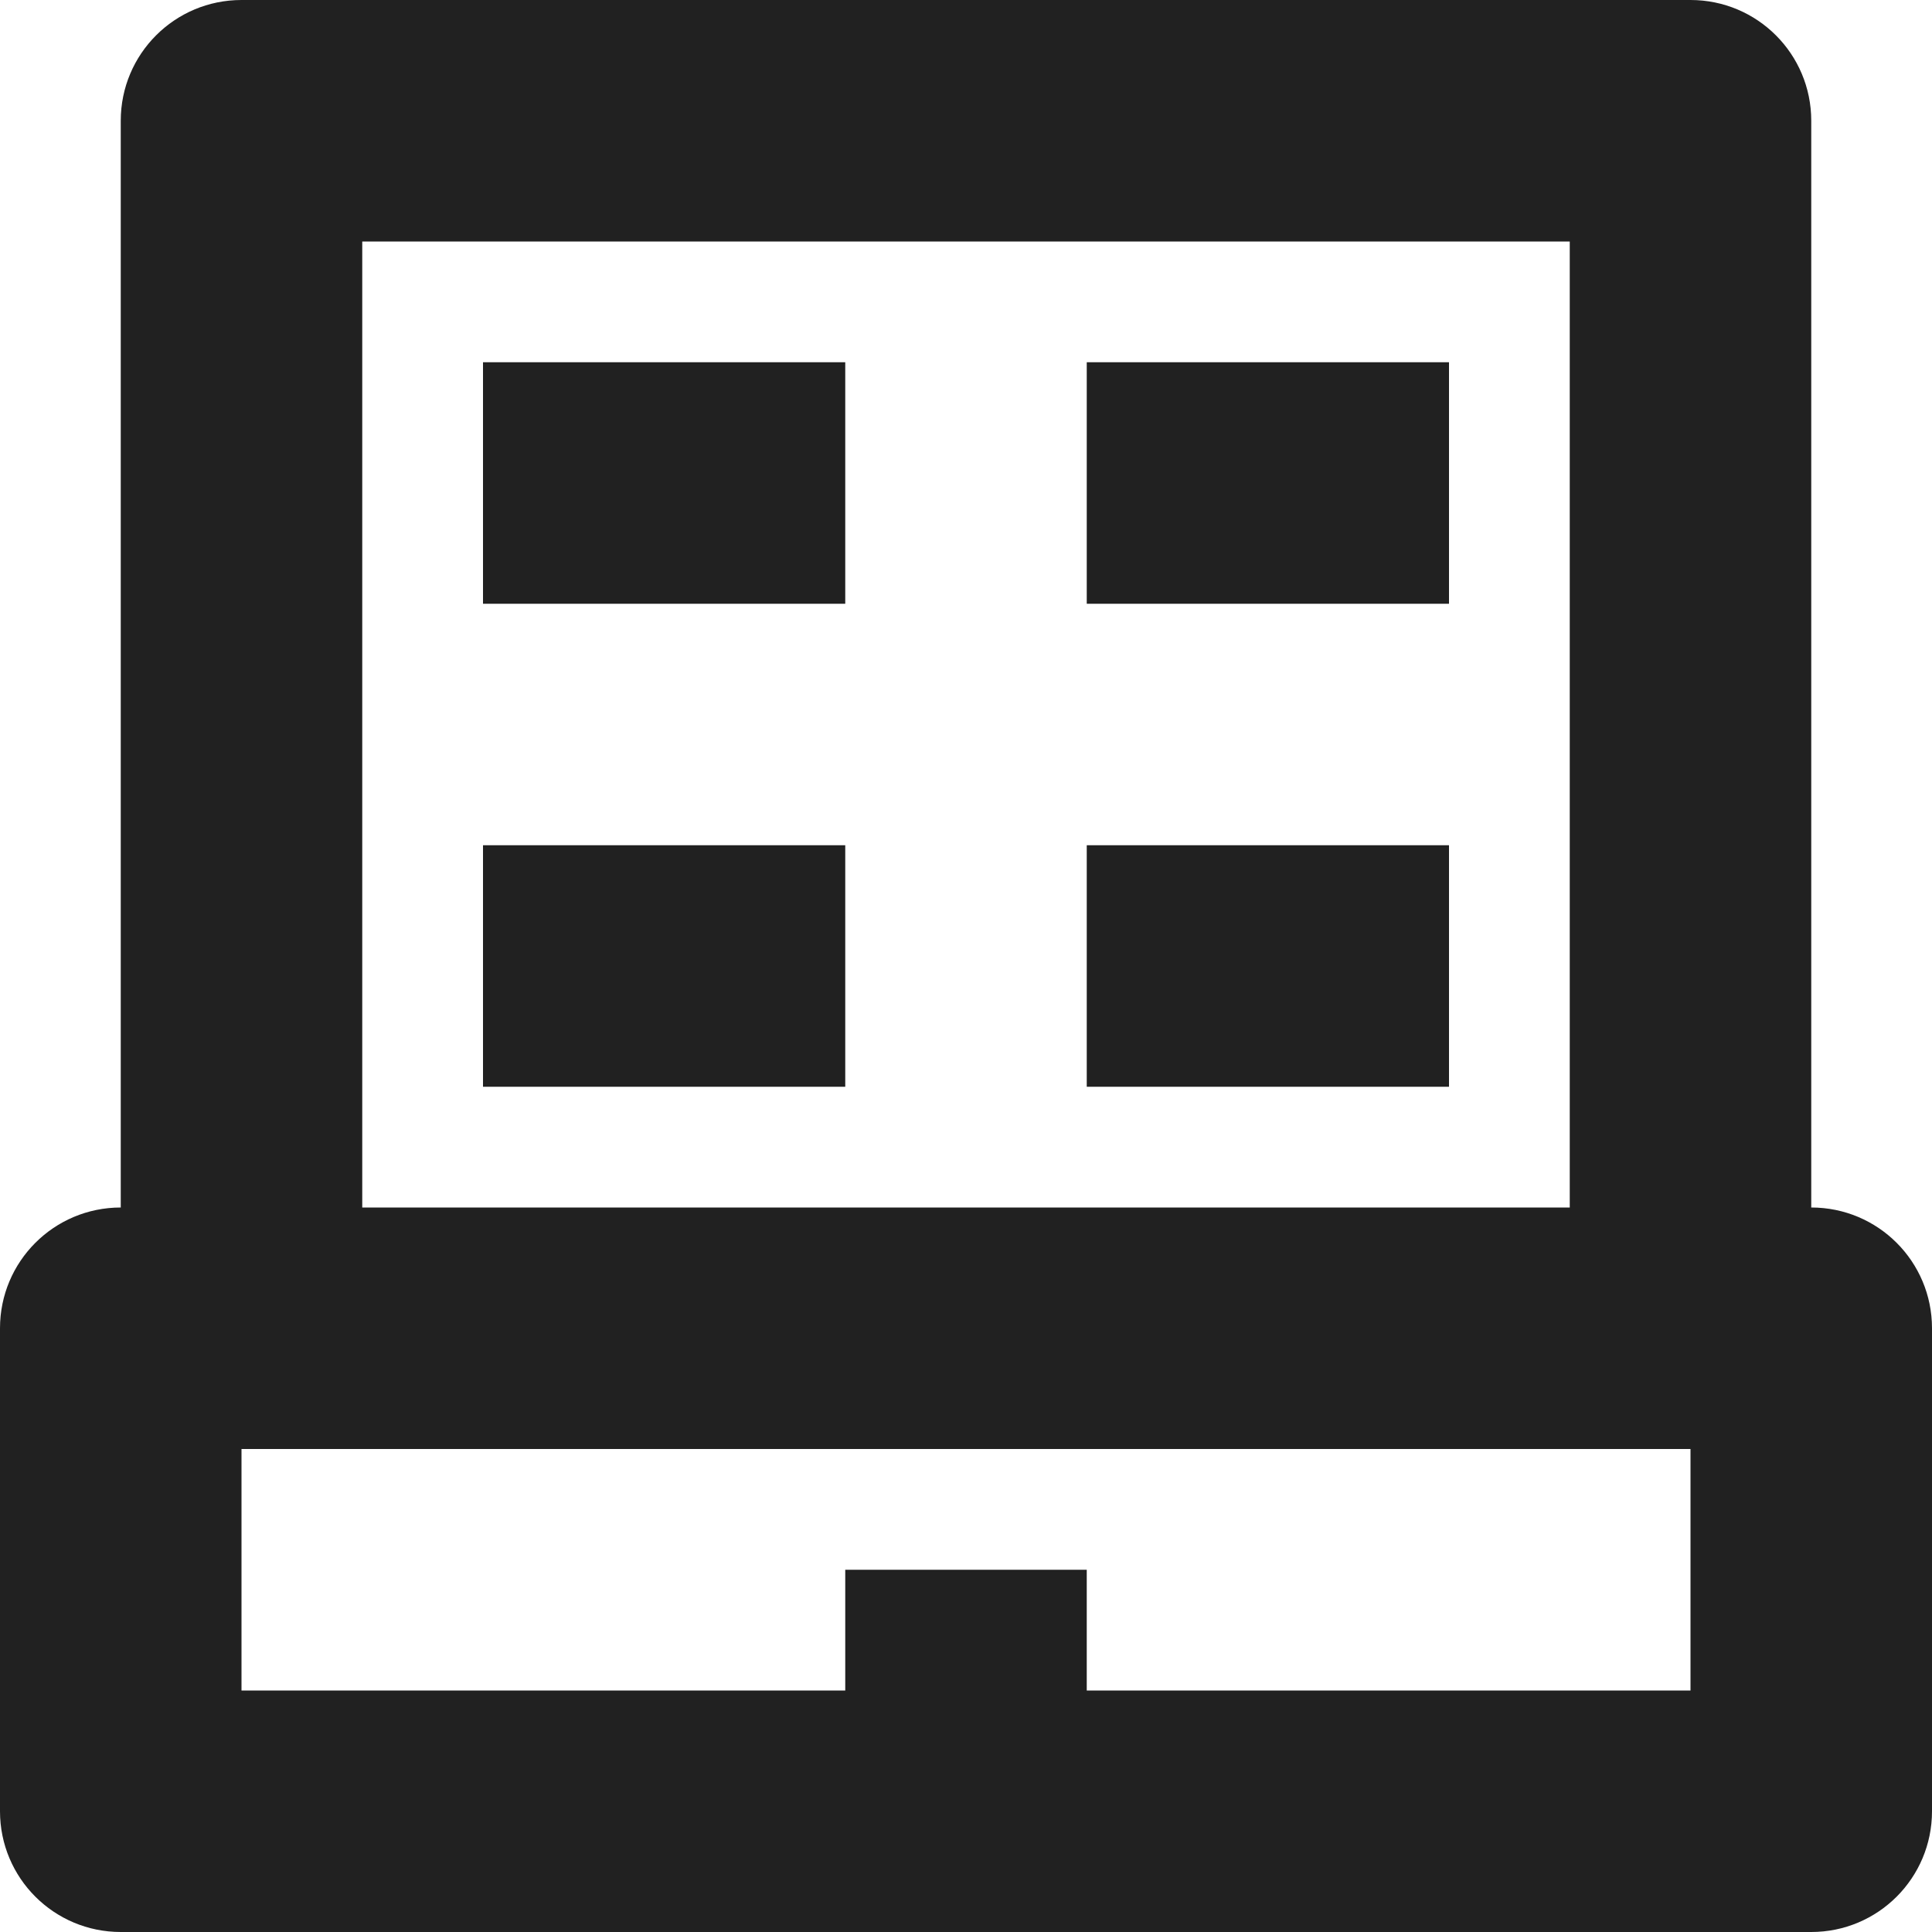 <?xml version="1.0" encoding="utf-8"?>
<!-- Generator: Adobe Illustrator 16.0.0, SVG Export Plug-In . SVG Version: 6.00 Build 0)  -->
<!DOCTYPE svg PUBLIC "-//W3C//DTD SVG 1.1//EN" "http://www.w3.org/Graphics/SVG/1.1/DTD/svg11.dtd">
<svg version="1.1" xmlns="http://www.w3.org/2000/svg" xmlns:xlink="http://www.w3.org/1999/xlink" x="0px" y="0px" width="16px"
	 height="16px" viewBox="0 0 16 16" enable-background="new 0 0 16 16" xml:space="preserve">
<g id="Background_xA0_Image_1_">
</g>
<g id="Row_5_1_">
</g>
<g id="Row_4_1_">
</g>
<g id="Row_3_1_">
</g>
<g id="Row_2_1_">
</g>
<g id="Row_1_1_">
	<g id="hotel">
		<g>
			<path fill="#212121" d="M4,9h3V7H4V9z M4,5h3V3H4V5z M15,10V1c0-0.553-0.447-1-1-1H2C1.447,0,1,0.447,1,1v9c-0.553,0-1,0.447-1,1
				v4c0,0.553,0.447,1,1,1h14c0.553,0,1-0.447,1-1v-4C16,10.447,15.553,10,15,10z M3,2h10v8H3V2z M14,14H9v-1H7v1H2v-2h12V14z M9,9
				h3V7H9V9z M9,5h3V3H9V5z"/>
		</g>
	</g>
</g>
</svg>
